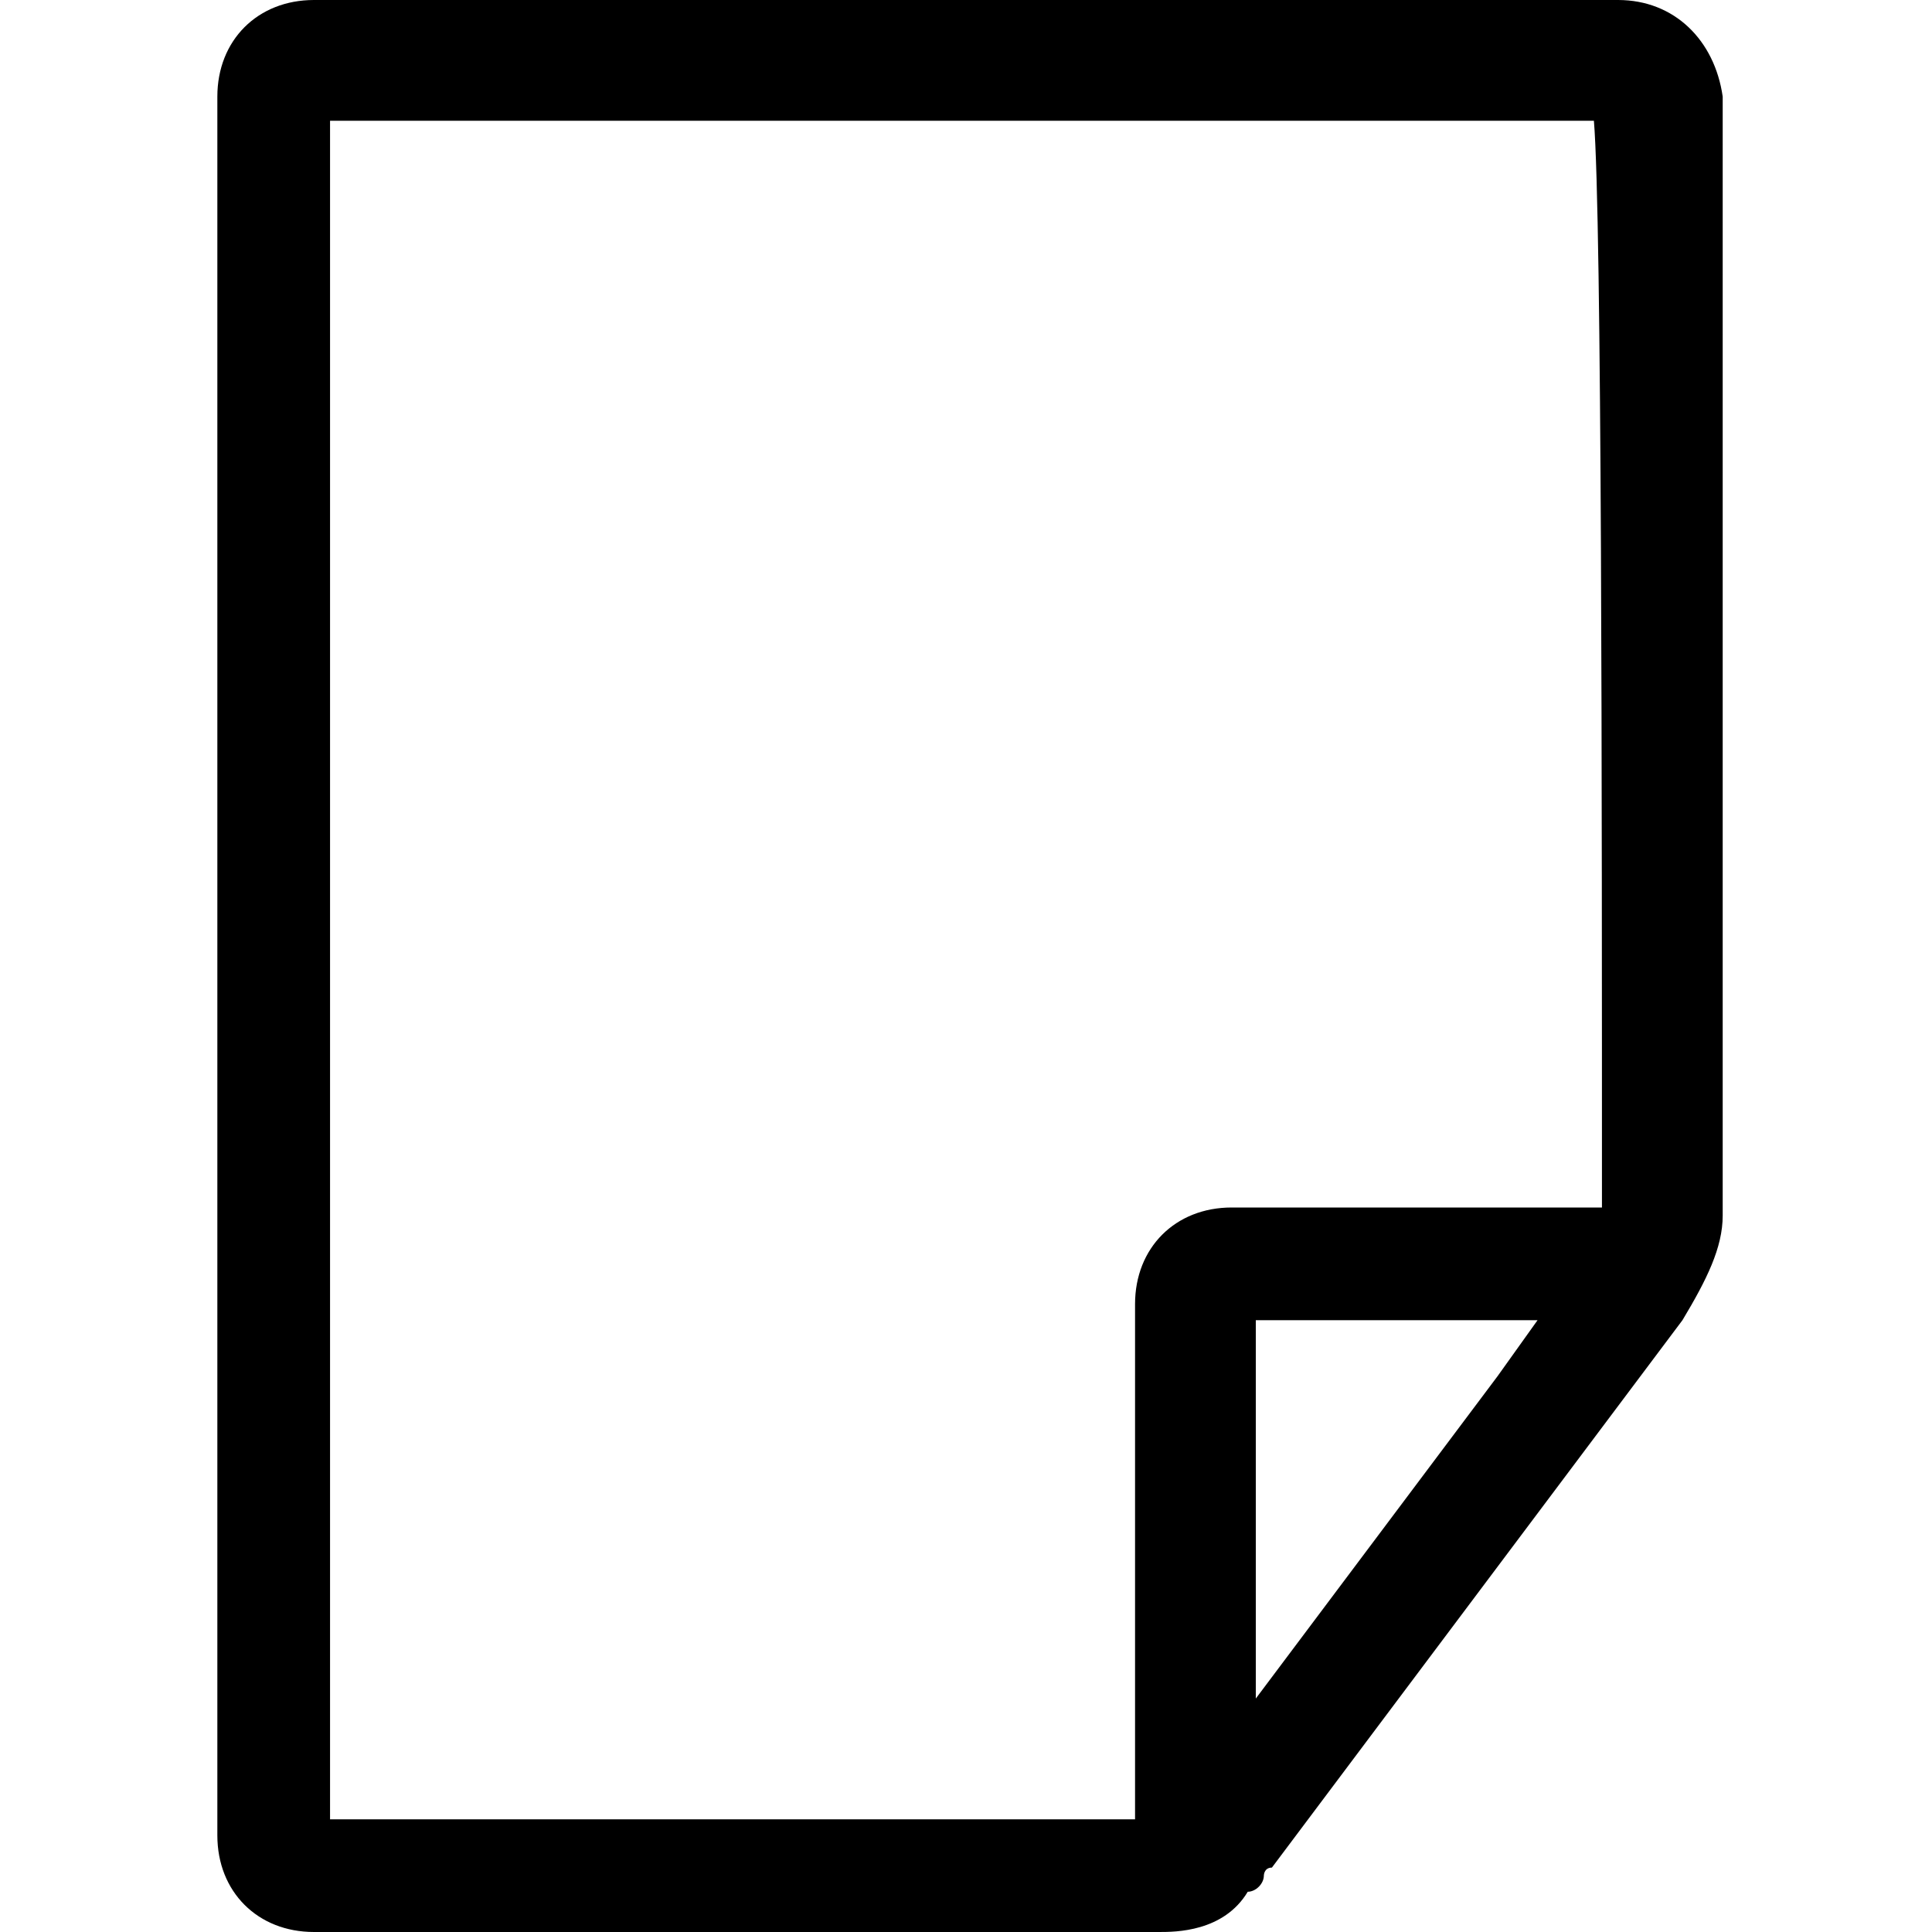 <?xml version="1.0" encoding="utf-8"?>
<!-- Generator: Adobe Illustrator 21.1.0, SVG Export Plug-In . SVG Version: 6.00 Build 0)  -->
<svg version="1.1" id="Layer_1" xmlns="http://www.w3.org/2000/svg" xmlns:xlink="http://www.w3.org/1999/xlink" x="0px" y="0px"
	 viewBox="0 0 24 24" style="enable-background:new 0 0 24 24;" xml:space="preserve">
<path d="M20.1,0H3.9C3.2,0,2.7,0.5,2.7,1.2v21.6c0,0.7,0.5,1.2,1.2,1.2h10.5c0.2,0,0.8,0,1.1-0.5c0.1,0,0.2-0.1,0.2-0.2
	c0,0,0-0.1,0.1-0.1l5.1-6.8c0.3-0.5,0.5-0.9,0.5-1.3V1.2C21.3,0.5,20.8,0,20.1,0z M19.1,16.4l-0.5,0.7l-3,4v-4.7H19.1z M19.9,15
	h-4.6c-0.7,0-1.2,0.5-1.2,1.2v6.4h-10V1.5h15.7C19.9,2.7,19.9,10,19.9,15z"/>
</svg>
